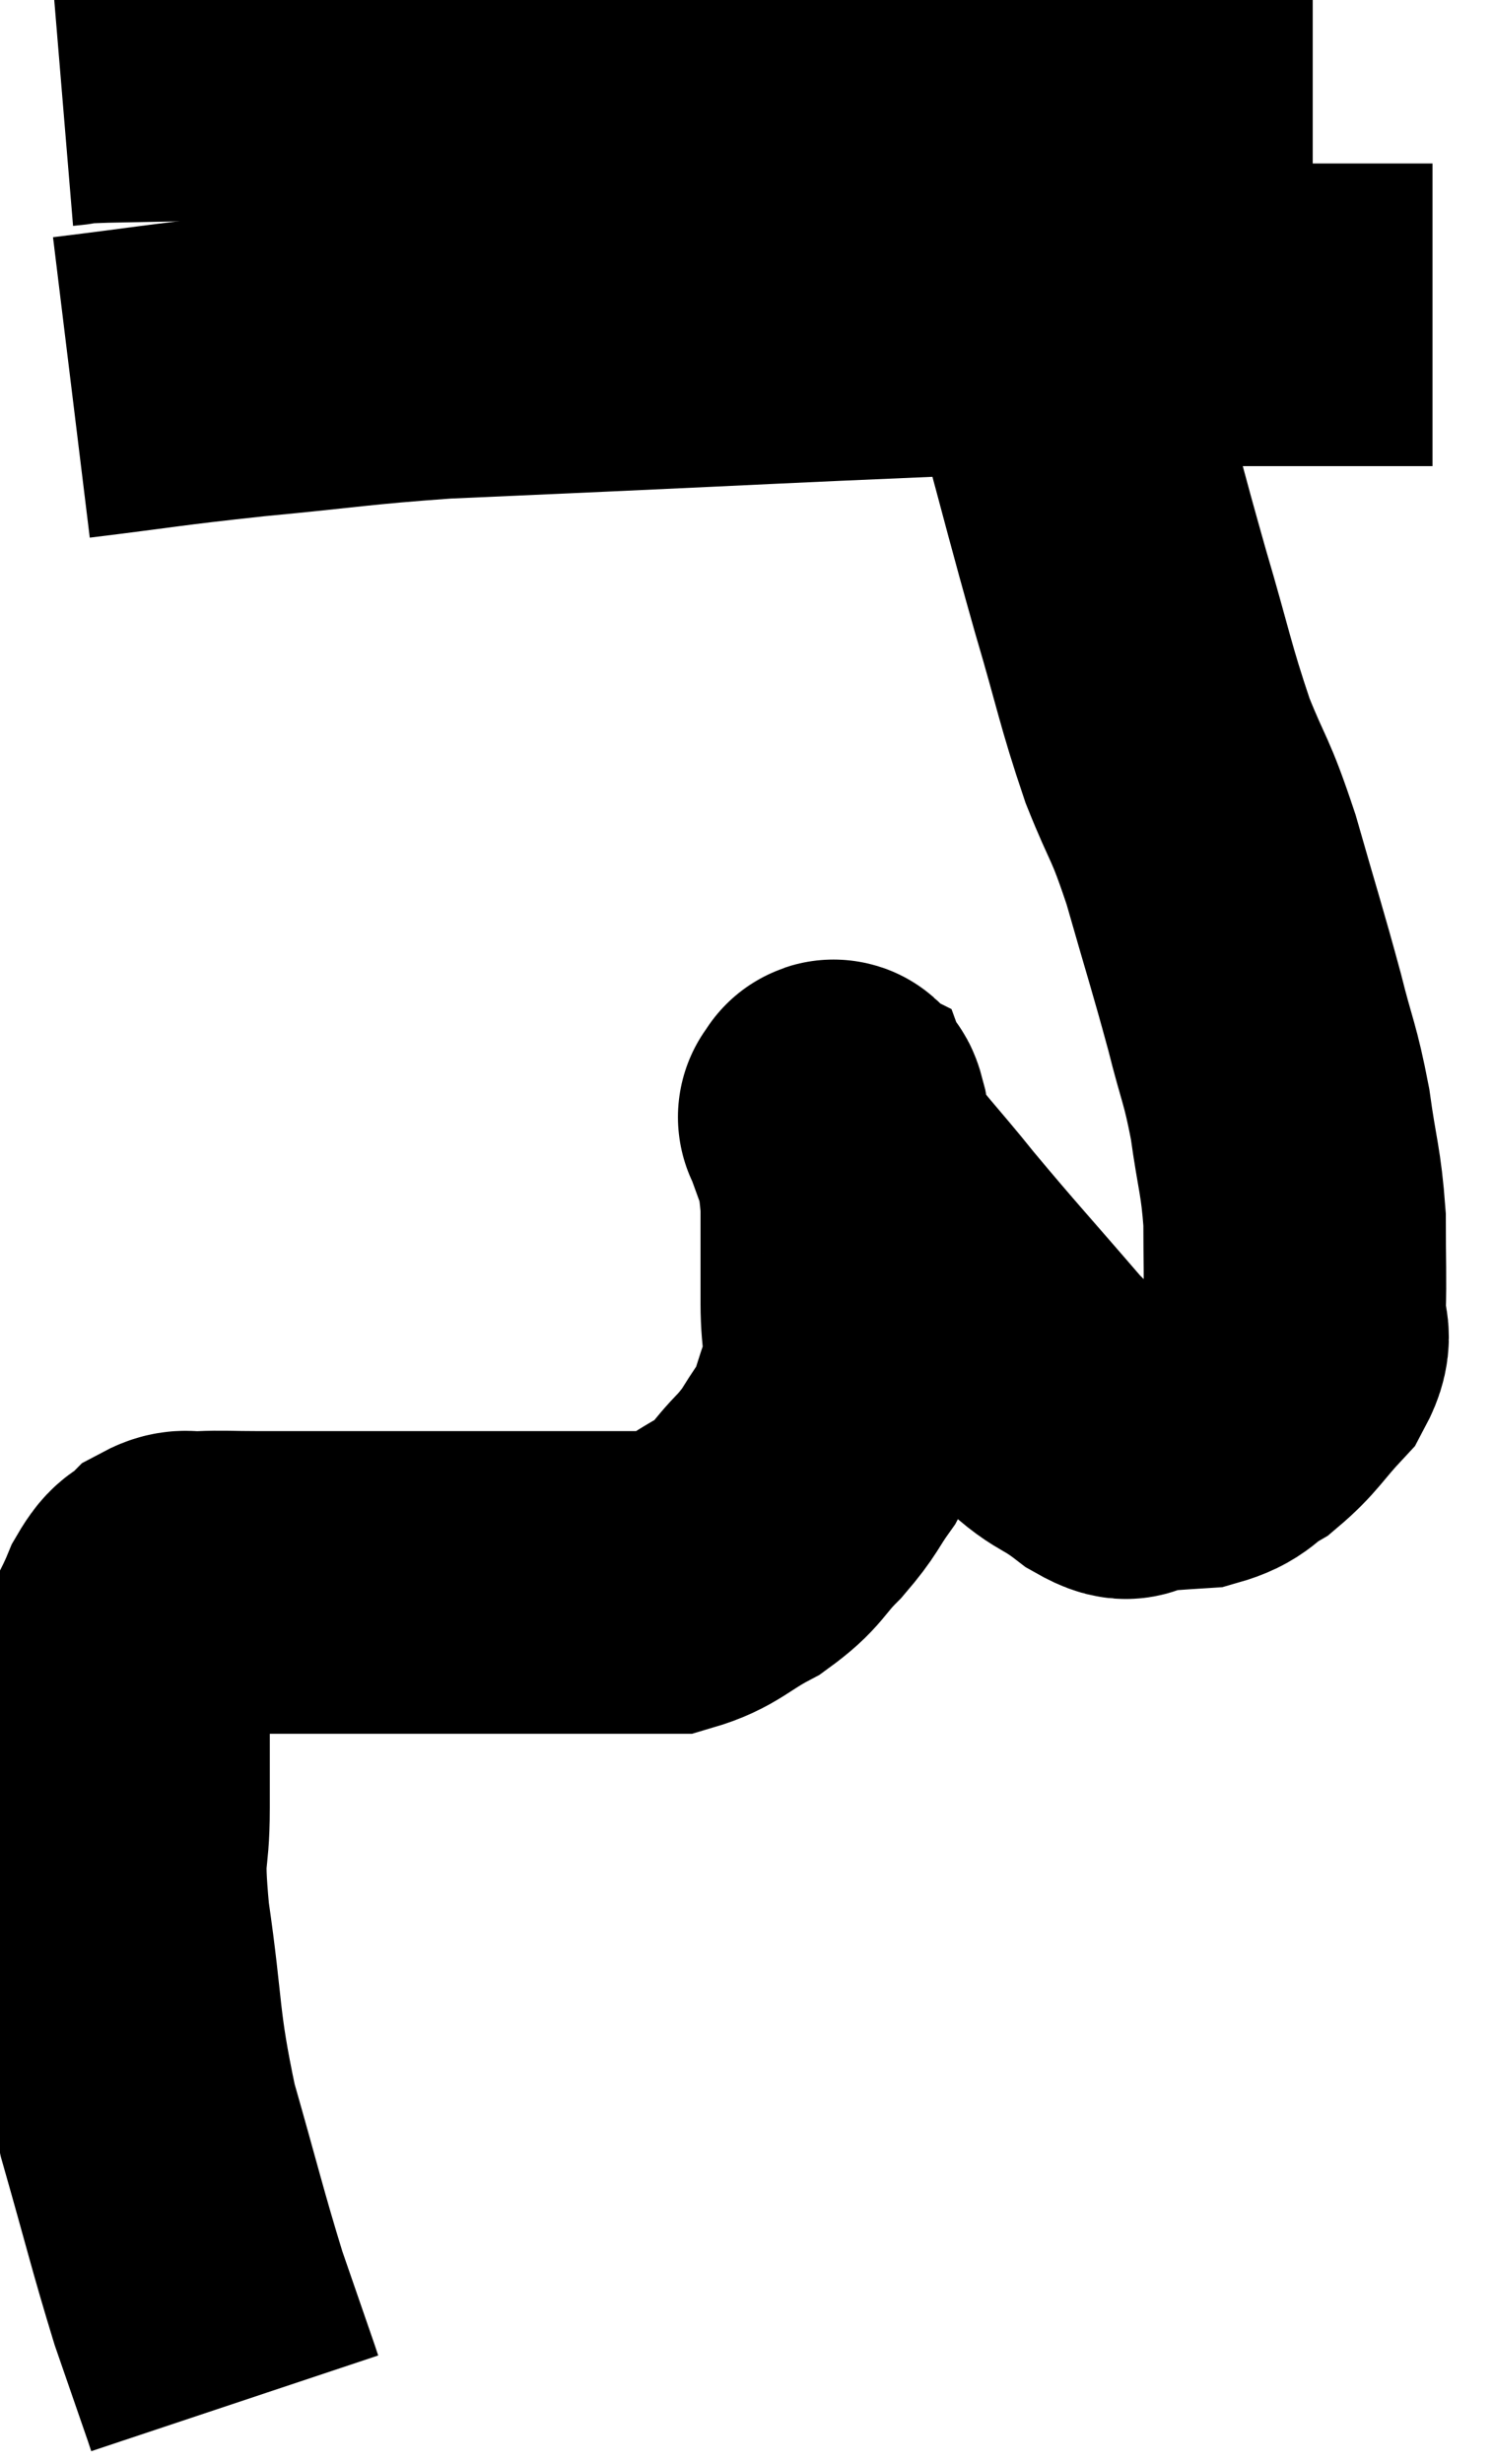 <svg xmlns="http://www.w3.org/2000/svg" viewBox="11 5.06 24.68 40.7" width="24.68" height="40.7"><path d="M 12 6.3 C 12.36 6.27, 11.82 6.27, 12.72 6.24 C 14.16 6.21, 13.86 6.225, 15.6 6.18 C 17.64 6.12, 17.67 6.09, 19.68 6.06 C 21.66 6.06, 21.39 6.06, 23.64 6.06 C 26.16 6.06, 26.7 6.06, 28.68 6.06 C 30.12 6.06, 30.555 6.06, 31.56 6.06 C 32.13 6.06, 32.415 6.06, 32.7 6.06 L 32.7 6.06" fill="none" stroke="black" stroke-width="5"></path><path d="M 12.18 11.46 C 13.65 11.28, 13.59 11.265, 15.12 11.1 C 16.71 10.95, 16.83 10.905, 18.3 10.8 C 19.65 10.74, 19.005 10.77, 21 10.68 C 23.64 10.56, 23.79 10.545, 26.28 10.44 C 28.62 10.35, 29.07 10.305, 30.96 10.26 C 32.4 10.26, 32.91 10.26, 33.84 10.26 C 34.26 10.26, 34.47 10.26, 34.68 10.26 L 34.68 10.26" fill="none" stroke="black" stroke-width="5"></path><path d="M 28.62 11.52 C 29.07 13.17, 29.1 13.335, 29.52 14.82 C 29.91 16.14, 29.925 16.35, 30.3 17.46 C 30.66 18.36, 30.66 18.18, 31.02 19.26 C 31.38 20.52, 31.455 20.73, 31.74 21.78 C 31.95 22.62, 31.995 22.605, 32.16 23.46 C 32.28 24.33, 32.34 24.39, 32.4 25.2 C 32.4 25.95, 32.415 26.13, 32.4 26.7 C 32.37 27.09, 32.565 27.06, 32.34 27.48 C 31.92 27.93, 31.89 28.05, 31.5 28.38 C 31.14 28.59, 31.2 28.68, 30.78 28.8 C 30.3 28.83, 30.18 28.845, 29.82 28.86 C 29.58 28.86, 29.79 29.115, 29.34 28.86 C 28.68 28.35, 28.815 28.635, 28.02 27.84 C 27.09 26.76, 26.925 26.595, 26.16 25.68 C 25.56 24.93, 25.32 24.72, 24.96 24.18 C 24.84 23.85, 24.78 23.685, 24.72 23.52 C 24.72 23.52, 24.72 23.52, 24.72 23.52 C 24.72 23.52, 24.69 23.505, 24.72 23.52 C 24.78 23.55, 24.75 23.22, 24.84 23.58 C 24.96 24.27, 25.02 24.21, 25.08 24.96 C 25.08 25.77, 25.08 25.86, 25.08 26.58 C 25.08 27.21, 25.185 27.255, 25.08 27.84 C 24.87 28.38, 24.915 28.44, 24.66 28.92 C 24.36 29.34, 24.42 29.34, 24.06 29.76 C 23.64 30.18, 23.715 30.24, 23.22 30.6 C 22.65 30.9, 22.59 31.05, 22.08 31.2 C 21.63 31.2, 21.675 31.2, 21.18 31.2 C 20.64 31.2, 20.715 31.2, 20.1 31.2 C 19.41 31.2, 19.515 31.2, 18.72 31.2 C 17.82 31.2, 17.79 31.2, 16.92 31.2 C 16.08 31.2, 15.885 31.2, 15.24 31.2 C 14.79 31.2, 14.685 31.185, 14.34 31.2 C 14.1 31.23, 14.085 31.14, 13.86 31.26 C 13.65 31.47, 13.65 31.32, 13.44 31.68 C 13.23 32.19, 13.14 32.22, 13.02 32.7 C 12.99 33.15, 12.975 33.045, 12.96 33.6 C 12.96 34.26, 12.96 34.125, 12.96 34.92 C 12.96 35.85, 12.84 35.49, 12.96 36.78 C 13.2 38.43, 13.11 38.52, 13.44 40.08 C 13.86 41.55, 13.935 41.895, 14.28 43.02 C 14.55 43.8, 14.67 44.145, 14.82 44.58 C 14.85 44.67, 14.865 44.715, 14.88 44.76 C 14.88 44.76, 14.88 44.76, 14.88 44.76 L 14.88 44.76" fill="none" stroke="black" stroke-width="5"></path></svg>